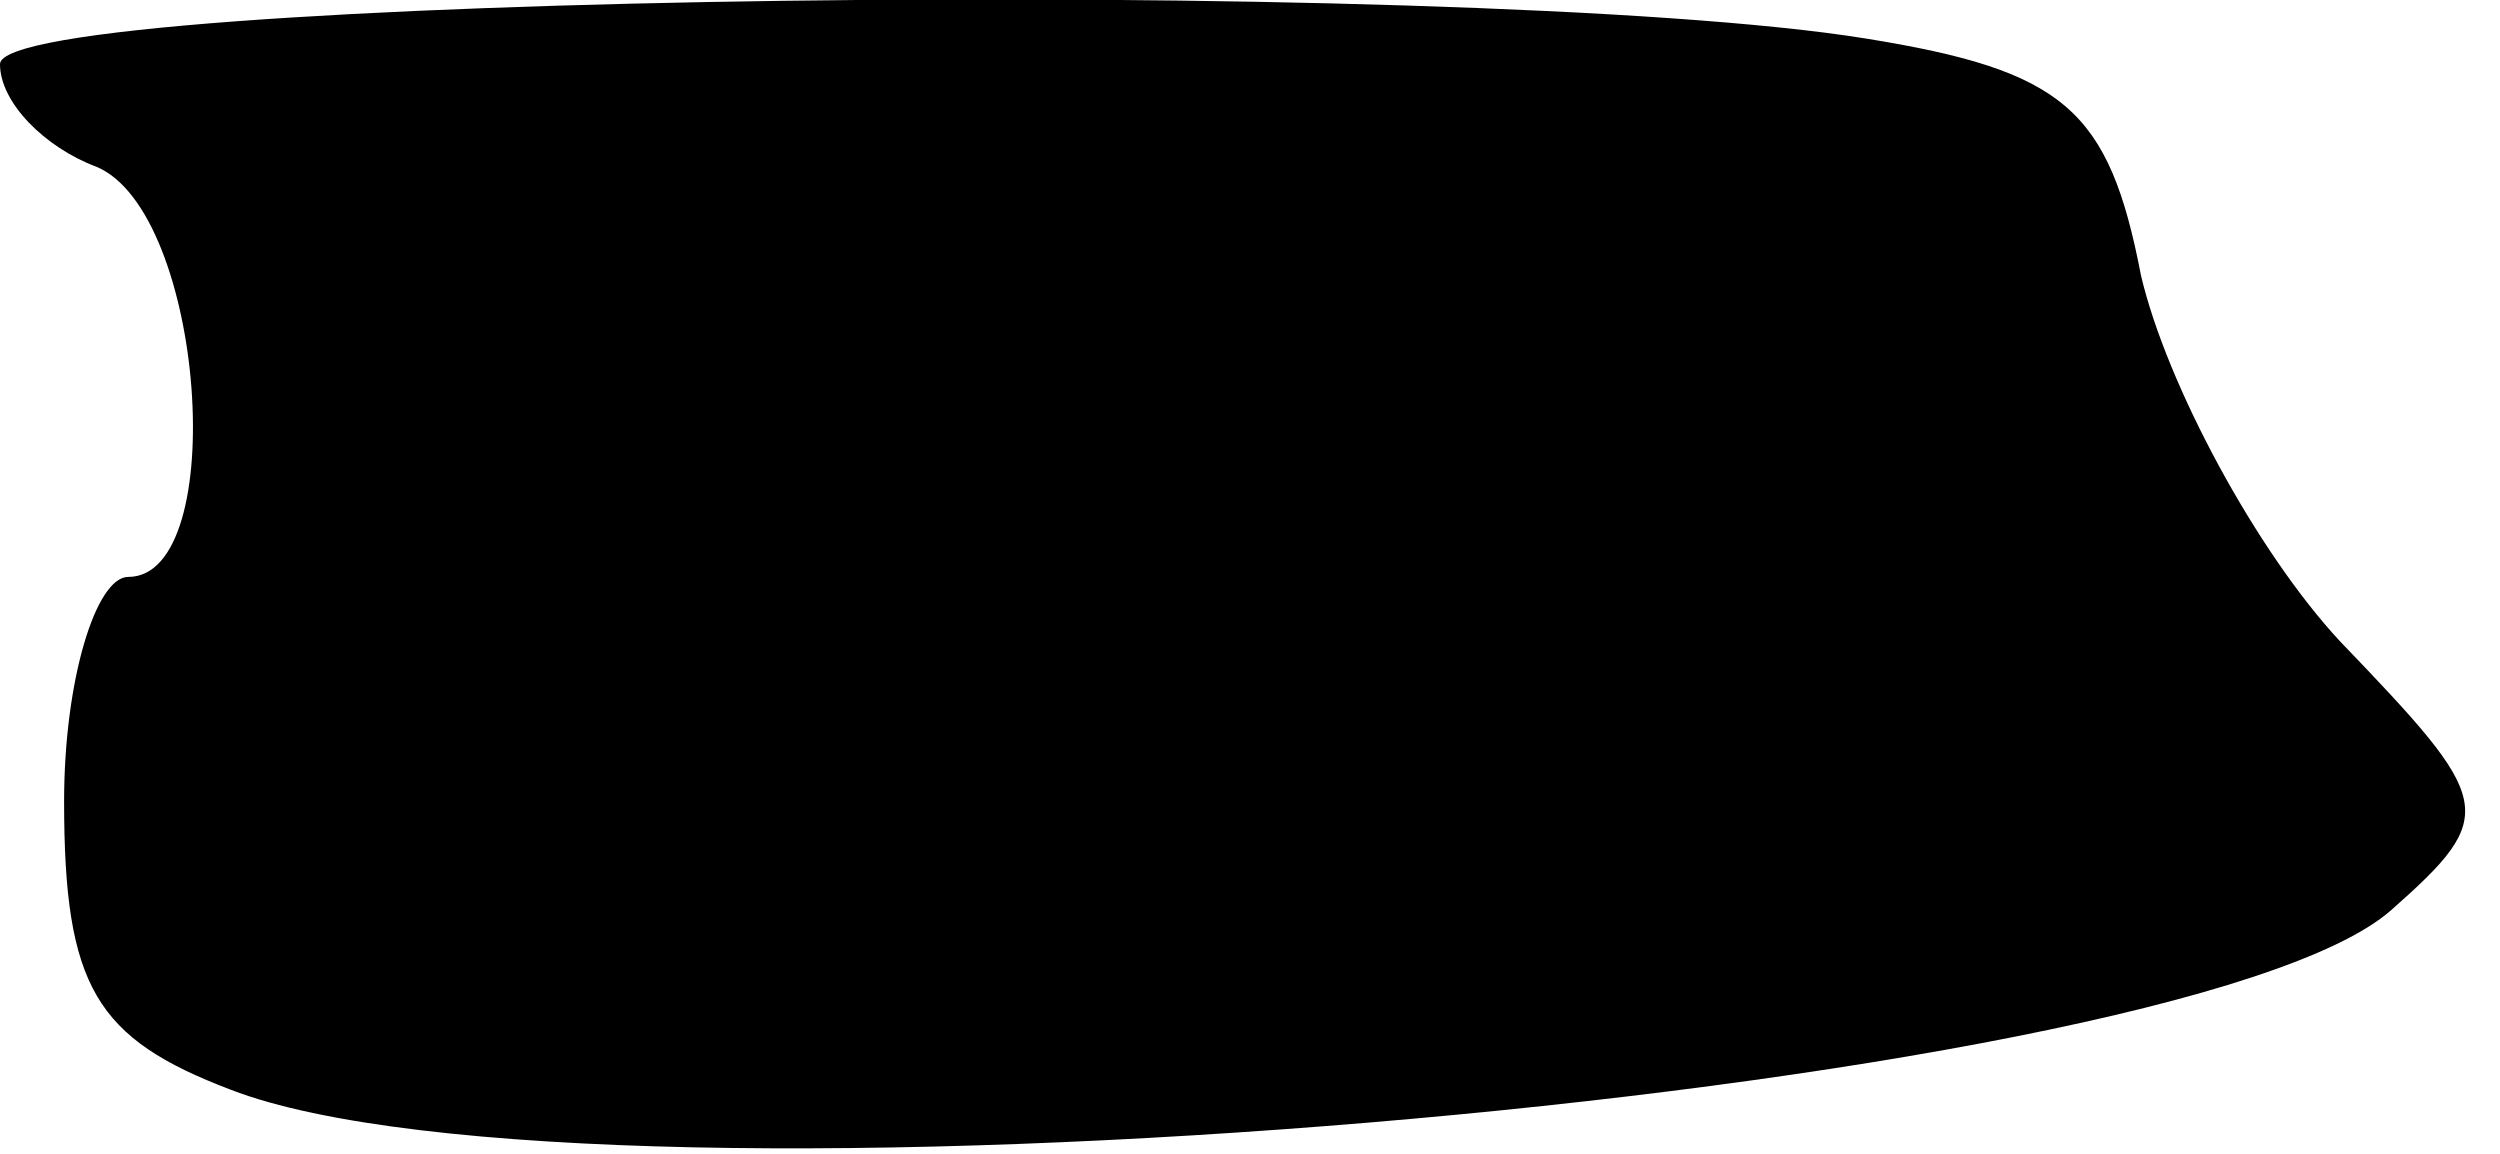 <?xml version="1.0" standalone="no"?>
<!DOCTYPE svg PUBLIC "-//W3C//DTD SVG 20010904//EN"
 "http://www.w3.org/TR/2001/REC-SVG-20010904/DTD/svg10.dtd">
<svg version="1.0" xmlns="http://www.w3.org/2000/svg"
 width="39pt" height="18pt" viewBox="0 0 39 18"
 preserveAspectRatio="xMidYMid meet">
<g transform="translate(0,18) scale(0.1,-0.1)"
fill="#000000" stroke="none">
<path fill="#000000" stroke="none" d="M0 170 c0 -6 7 -13 15 -16 17 -7 21
-64 5 -64 -5 0 -10 -16 -10 -35 0 -29 5 -37 26 -45 57 -22 304 -1 337 28 17
15 16 17 -8 42 -13 14 -27 40 -31 57 -5 26 -12 32 -43 37 -62 10 -291 7 -291
-4z"/>
</g>
</svg>
